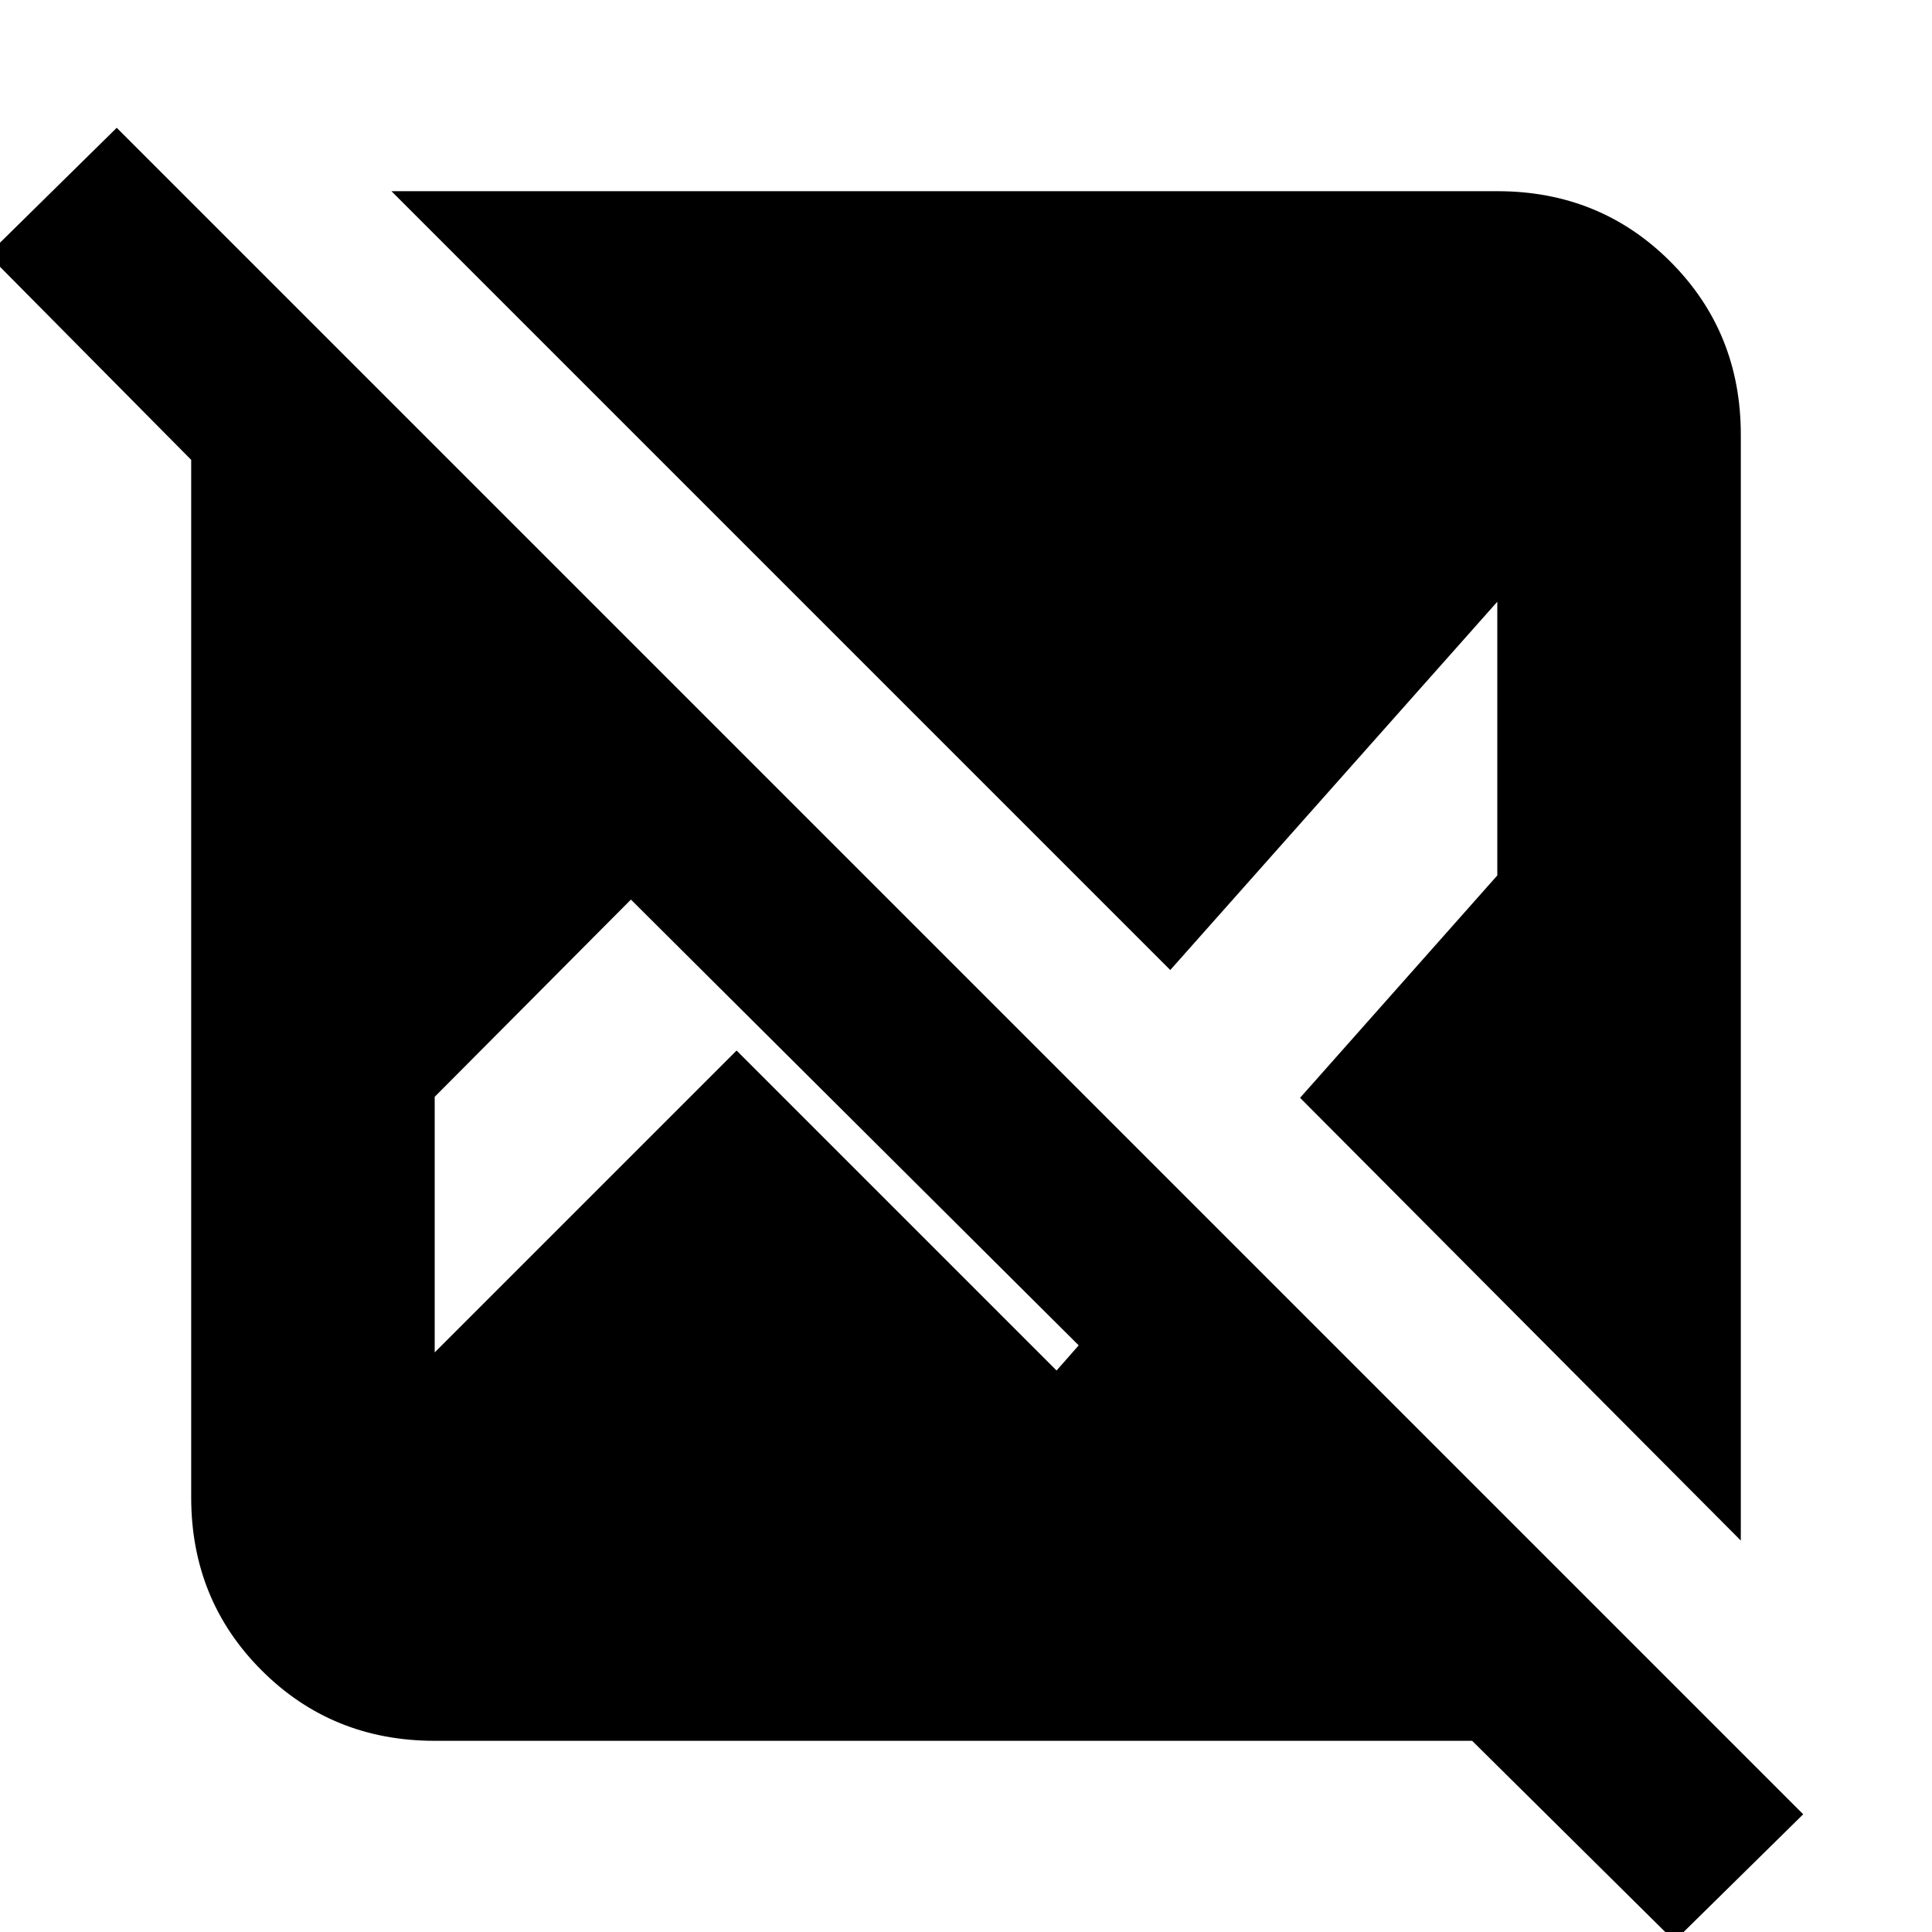 <svg xmlns="http://www.w3.org/2000/svg" height="24" viewBox="0 -960 960 960" width="24"><path d="M832 4.5 731.5-95H216q-51 0-86-35t-35-86v-515.5l-101-102 64-63 838 838-64 63Zm33-199-219-220L744-525v-136L581.5-478l-387-387H744q51 0 86 35t35 86v549.5ZM216-288l150-150 159 159 11-12.5L313.5-513 216-415v127Z"/></svg>